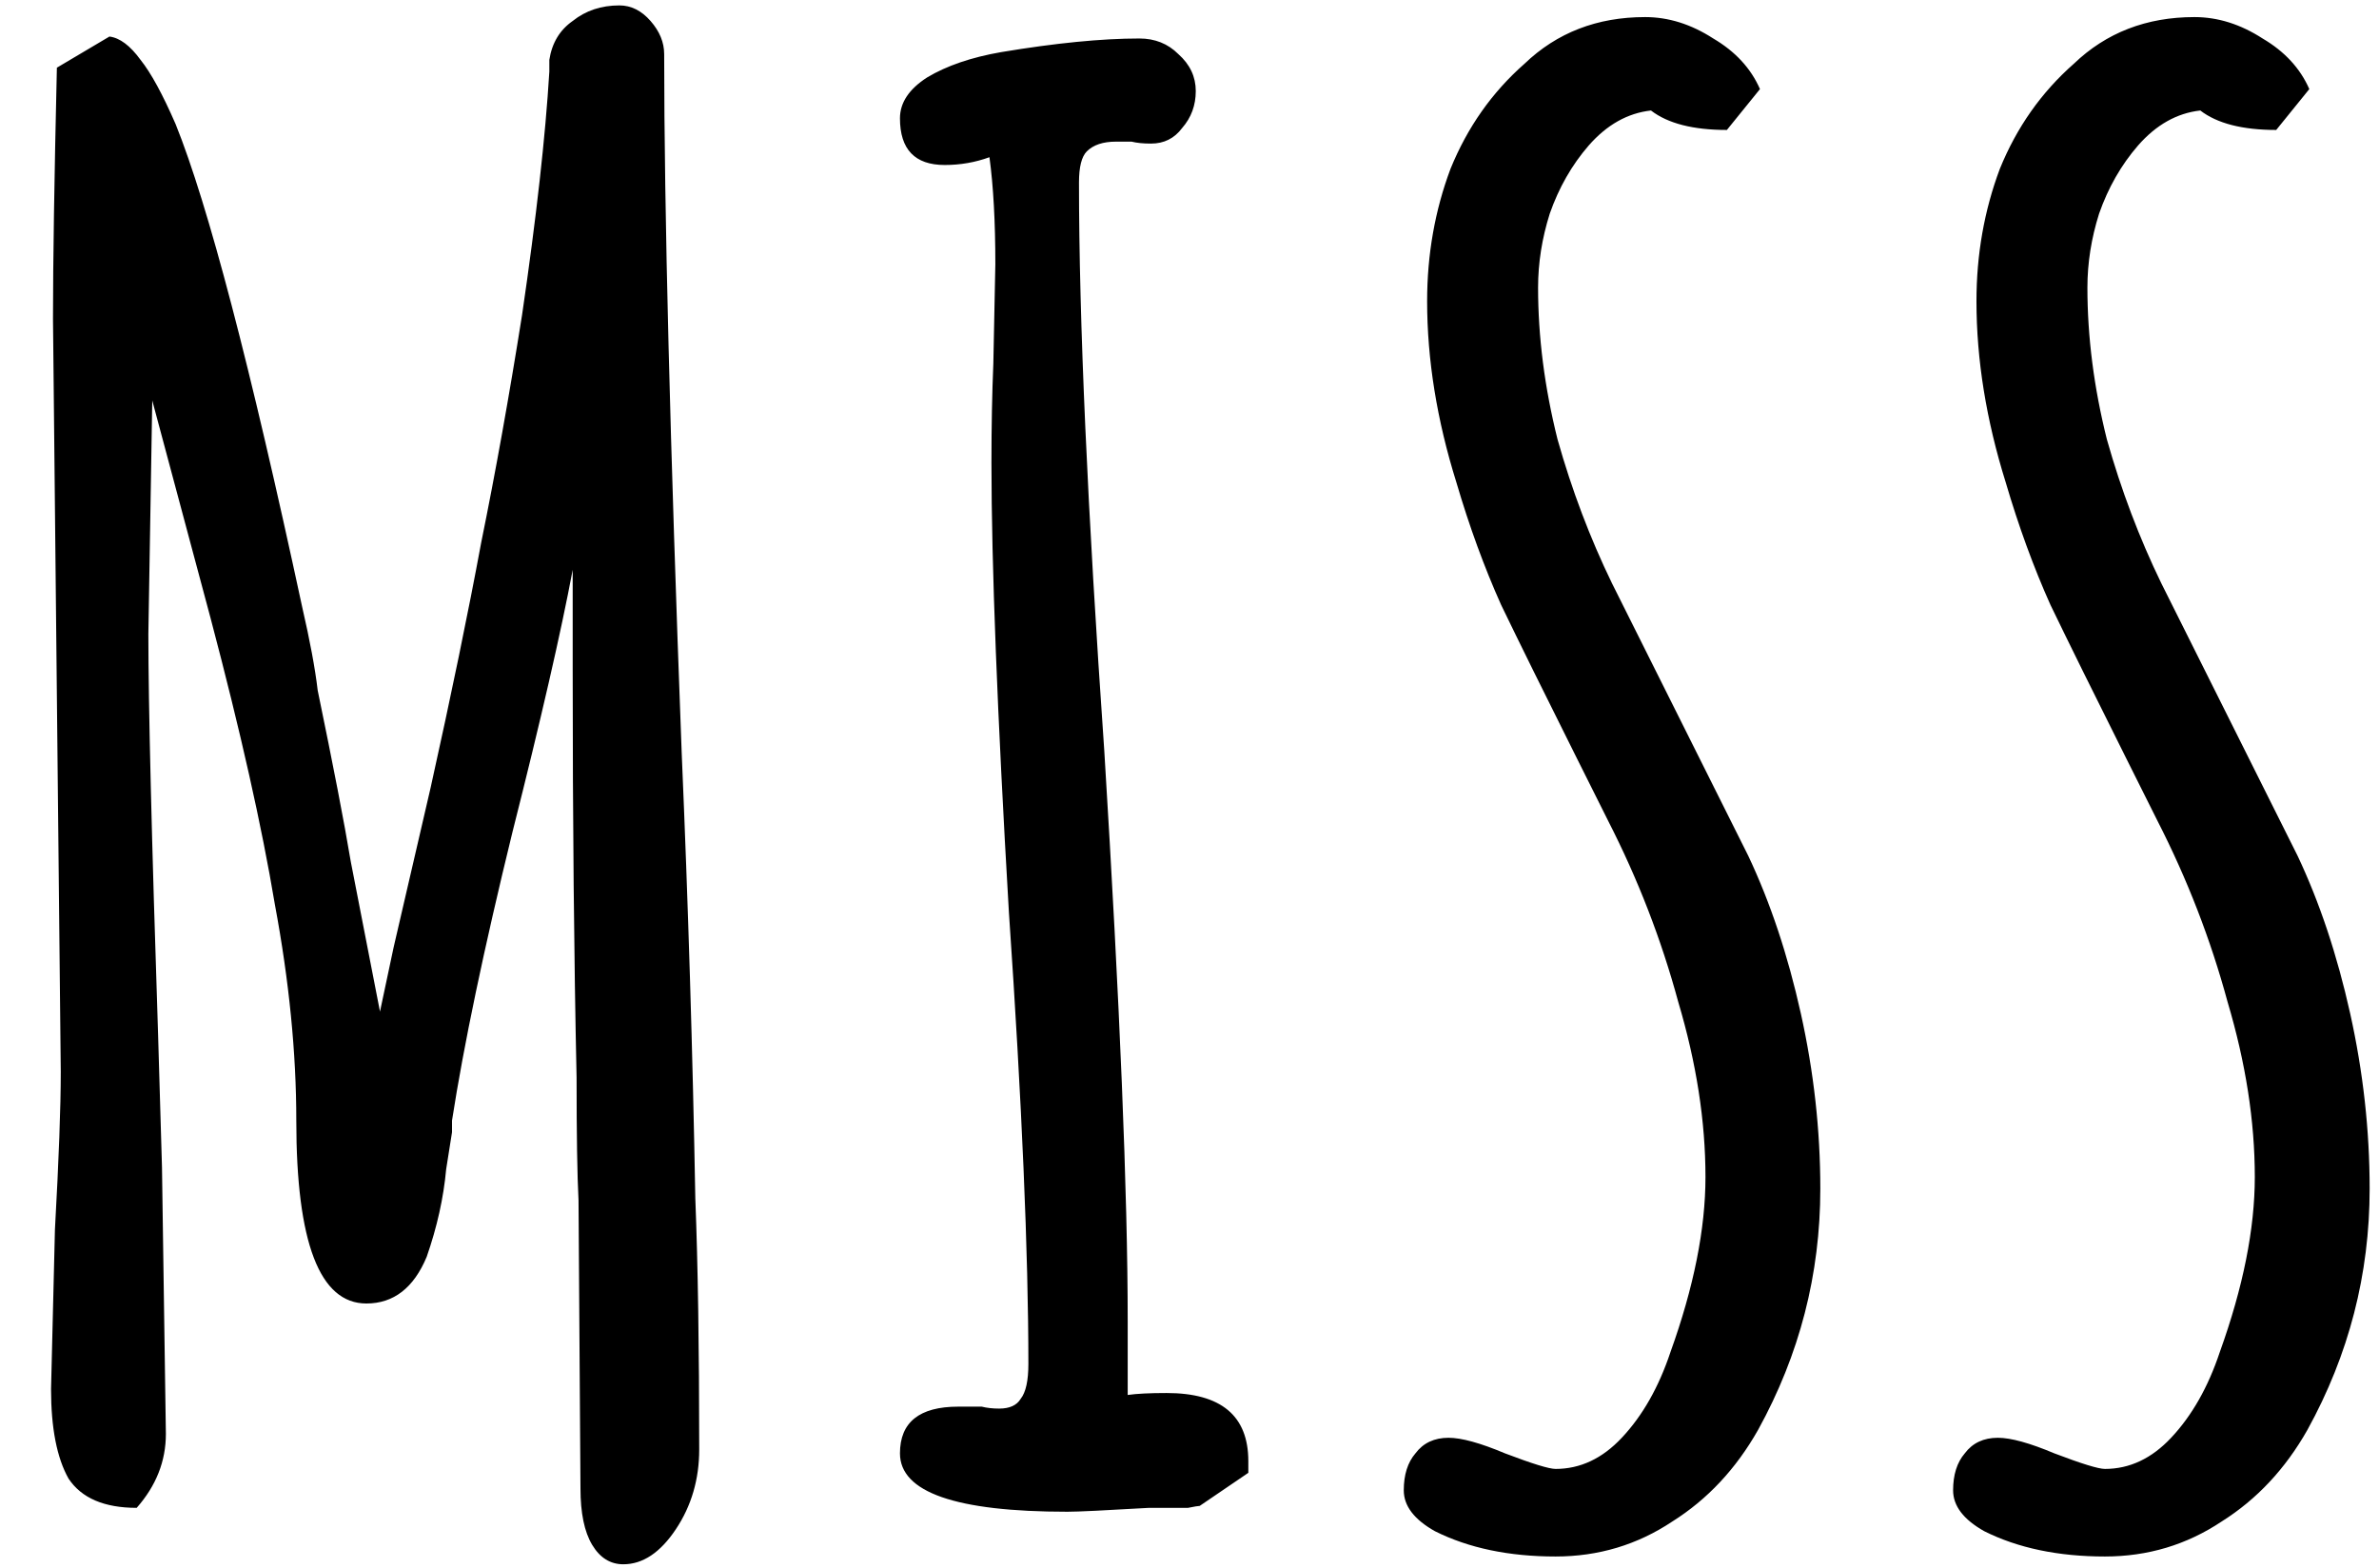 <svg width="44" height="29" viewBox="0 0 44 29" fill="none" xmlns="http://www.w3.org/2000/svg">
<path d="M11.528 28.936C11.288 28.936 11.096 28.816 10.952 28.576C10.808 28.336 10.736 27.988 10.736 27.532L10.7 22.204C10.676 21.748 10.664 20.992 10.664 19.936C10.616 17.704 10.592 15.184 10.592 12.376V10.54C10.376 11.692 10.004 13.312 9.476 15.4C8.948 17.56 8.576 19.336 8.36 20.728V20.944L8.252 21.628C8.204 22.156 8.084 22.696 7.892 23.248C7.652 23.824 7.28 24.112 6.776 24.112C5.912 24.112 5.48 22.984 5.48 20.728C5.48 19.48 5.348 18.148 5.084 16.732C4.844 15.292 4.448 13.528 3.896 11.44L2.816 7.408L2.744 11.728C2.744 13.024 2.804 15.496 2.924 19.144L2.996 21.592L3.068 26.524C3.068 27.028 2.888 27.484 2.528 27.892C1.928 27.892 1.508 27.712 1.268 27.352C1.052 26.968 0.944 26.416 0.944 25.696L1.016 22.744C1.088 21.448 1.124 20.476 1.124 19.828L1.052 12.88L0.98 5.896C0.98 4.864 1.004 3.316 1.052 1.252L2.024 0.676C2.216 0.7 2.408 0.844 2.6 1.108C2.792 1.348 3.008 1.744 3.248 2.296C3.848 3.784 4.628 6.76 5.588 11.224C5.732 11.848 5.828 12.364 5.876 12.772C6.164 14.164 6.368 15.22 6.488 15.94L7.028 18.712L7.28 17.524L7.964 14.572C8.348 12.844 8.66 11.332 8.9 10.036C9.164 8.74 9.416 7.336 9.656 5.824C9.92 4.024 10.088 2.524 10.16 1.324V1.108C10.208 0.796 10.352 0.556 10.592 0.388C10.832 0.196 11.12 0.1 11.456 0.1C11.672 0.1 11.864 0.196 12.032 0.388C12.2 0.58 12.284 0.784 12.284 1C12.284 3.88 12.392 8.188 12.608 13.924C12.728 16.732 12.812 19.48 12.86 22.168C12.908 23.392 12.932 24.94 12.932 26.812C12.932 27.364 12.788 27.856 12.5 28.288C12.212 28.72 11.888 28.936 11.528 28.936ZM19.741 27.964C17.677 27.964 16.645 27.604 16.645 26.884C16.645 26.308 17.005 26.02 17.724 26.02H18.157C18.253 26.044 18.36 26.056 18.48 26.056C18.672 26.056 18.805 25.996 18.877 25.876C18.973 25.756 19.02 25.54 19.02 25.228C19.02 23.188 18.901 20.404 18.66 16.876C18.445 13.204 18.337 10.432 18.337 8.56C18.337 7.888 18.349 7.276 18.372 6.724L18.409 4.888C18.409 4.096 18.372 3.436 18.3 2.908C18.037 3.004 17.761 3.052 17.473 3.052C16.921 3.052 16.645 2.764 16.645 2.188C16.645 1.9 16.812 1.648 17.148 1.432C17.509 1.216 17.965 1.06 18.517 0.964C19.524 0.796 20.377 0.712 21.073 0.712C21.36 0.712 21.601 0.808 21.793 1C22.009 1.192 22.116 1.42 22.116 1.684C22.116 1.948 22.032 2.176 21.864 2.368C21.721 2.56 21.529 2.656 21.288 2.656C21.145 2.656 21.024 2.644 20.928 2.62H20.64C20.401 2.62 20.221 2.68 20.101 2.8C20.005 2.896 19.956 3.088 19.956 3.376C19.956 5.92 20.113 9.424 20.424 13.888C20.712 18.568 20.857 22.084 20.857 24.436V25.804C21.024 25.78 21.265 25.768 21.576 25.768C22.584 25.768 23.088 26.188 23.088 27.028V27.244L22.189 27.856C22.165 27.856 22.093 27.868 21.973 27.892C21.852 27.892 21.613 27.892 21.253 27.892C20.436 27.94 19.933 27.964 19.741 27.964ZM28.771 28.792C27.907 28.792 27.163 28.636 26.539 28.324C26.155 28.108 25.963 27.856 25.963 27.568C25.963 27.28 26.035 27.052 26.179 26.884C26.323 26.692 26.527 26.596 26.791 26.596C27.031 26.596 27.379 26.692 27.835 26.884C28.339 27.076 28.651 27.172 28.771 27.172C29.227 27.172 29.635 26.98 29.995 26.596C30.379 26.188 30.679 25.66 30.895 25.012C31.327 23.812 31.543 22.732 31.543 21.772C31.543 20.74 31.375 19.66 31.039 18.532C30.727 17.38 30.295 16.264 29.743 15.184L29.167 14.032C28.567 12.832 28.099 11.884 27.763 11.188C27.451 10.492 27.175 9.736 26.935 8.92C26.575 7.768 26.395 6.652 26.395 5.572C26.395 4.708 26.539 3.892 26.827 3.124C27.139 2.356 27.595 1.708 28.195 1.18C28.795 0.604 29.539 0.316 30.427 0.316C30.859 0.316 31.279 0.448 31.687 0.712C32.095 0.952 32.383 1.264 32.551 1.648L31.939 2.404C31.315 2.404 30.847 2.284 30.535 2.044C30.103 2.092 29.719 2.308 29.383 2.692C29.071 3.052 28.831 3.472 28.663 3.952C28.519 4.408 28.447 4.864 28.447 5.32C28.447 6.232 28.567 7.168 28.807 8.128C29.071 9.064 29.407 9.952 29.815 10.792L32.335 15.832C32.743 16.696 33.067 17.668 33.307 18.748C33.547 19.828 33.667 20.908 33.667 21.988C33.667 23.572 33.283 25.06 32.515 26.452C32.107 27.172 31.579 27.736 30.931 28.144C30.283 28.576 29.563 28.792 28.771 28.792ZM38.931 28.792C38.067 28.792 37.323 28.636 36.699 28.324C36.315 28.108 36.123 27.856 36.123 27.568C36.123 27.28 36.195 27.052 36.339 26.884C36.483 26.692 36.687 26.596 36.951 26.596C37.191 26.596 37.539 26.692 37.995 26.884C38.499 27.076 38.811 27.172 38.931 27.172C39.387 27.172 39.795 26.98 40.155 26.596C40.539 26.188 40.839 25.66 41.055 25.012C41.487 23.812 41.703 22.732 41.703 21.772C41.703 20.74 41.535 19.66 41.199 18.532C40.887 17.38 40.455 16.264 39.903 15.184L39.327 14.032C38.727 12.832 38.259 11.884 37.923 11.188C37.611 10.492 37.335 9.736 37.095 8.92C36.735 7.768 36.555 6.652 36.555 5.572C36.555 4.708 36.699 3.892 36.987 3.124C37.299 2.356 37.755 1.708 38.355 1.18C38.955 0.604 39.699 0.316 40.587 0.316C41.019 0.316 41.439 0.448 41.847 0.712C42.255 0.952 42.543 1.264 42.711 1.648L42.099 2.404C41.475 2.404 41.007 2.284 40.695 2.044C40.263 2.092 39.879 2.308 39.543 2.692C39.231 3.052 38.991 3.472 38.823 3.952C38.679 4.408 38.607 4.864 38.607 5.32C38.607 6.232 38.727 7.168 38.967 8.128C39.231 9.064 39.567 9.952 39.975 10.792L42.495 15.832C42.903 16.696 43.227 17.668 43.467 18.748C43.707 19.828 43.827 20.908 43.827 21.988C43.827 23.572 43.443 25.06 42.675 26.452C42.267 27.172 41.739 27.736 41.091 28.144C40.443 28.576 39.723 28.792 38.931 28.792Z" fill="black"/>
</svg>
